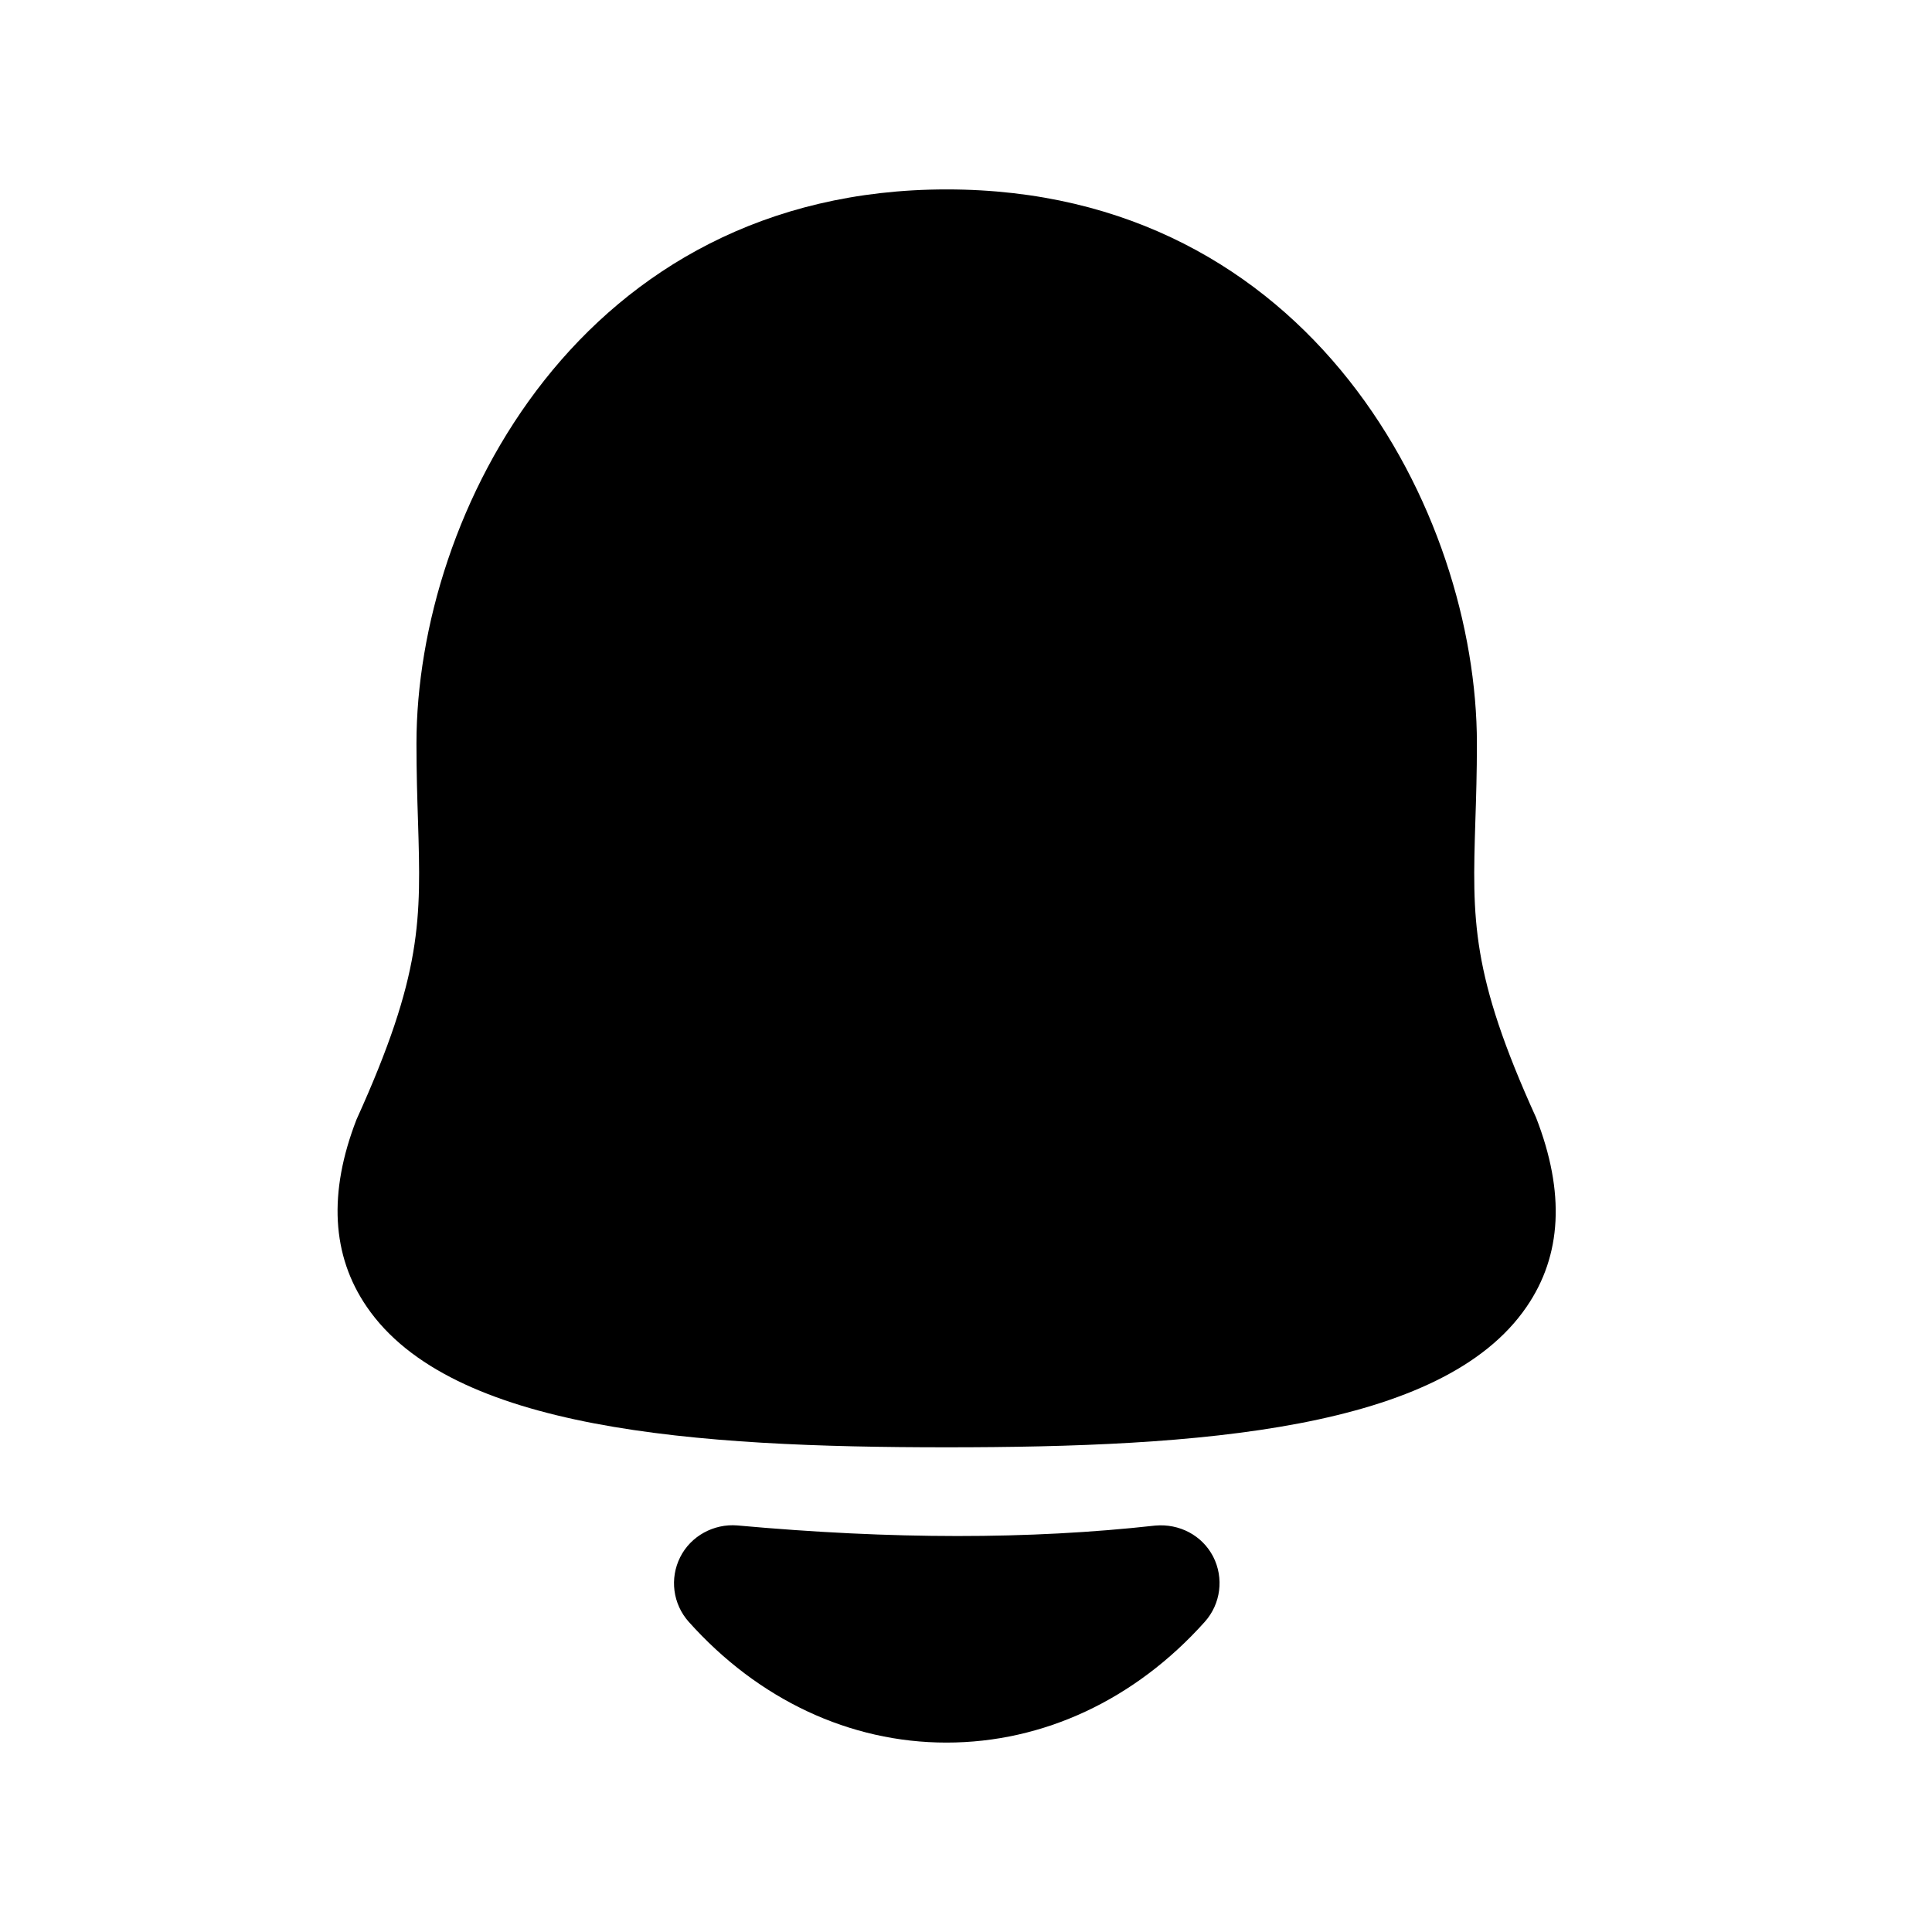
<svg width="24px"  height="24px"  viewBox="0 0 25 24" fill="none" xmlns="http://www.w3.org/2000/svg">
<path fill-rule="evenodd" clip-rule="evenodd" d="M19.877 13.962C19.03 12.099 19.052 11.398 19.091 10.124C19.101 9.823 19.111 9.496 19.111 9.121C19.111 6.144 16.982 1.951 12.25 1.951C7.518 1.951 5.389 6.144 5.389 9.121C5.389 9.495 5.399 9.823 5.409 10.124C5.448 11.398 5.469 12.099 4.613 13.987C4.247 14.931 4.291 15.746 4.746 16.41C5.838 18.008 8.998 18.228 12.25 18.228C15.502 18.228 18.662 18.008 19.754 16.41C20.21 15.746 20.254 14.931 19.877 13.962Z" fill="#000000" />
<path fill-rule="evenodd" clip-rule="evenodd" d="M14.948 19.241C13.317 19.422 11.549 19.421 9.539 19.239C9.238 19.215 8.94 19.374 8.802 19.649C8.663 19.925 8.707 20.256 8.912 20.486C9.812 21.493 10.996 22.049 12.246 22.049H12.248C13.501 22.049 14.688 21.494 15.59 20.486C15.797 20.255 15.84 19.919 15.698 19.642C15.555 19.367 15.261 19.213 14.948 19.241Z" fill="#000000" />
</svg>